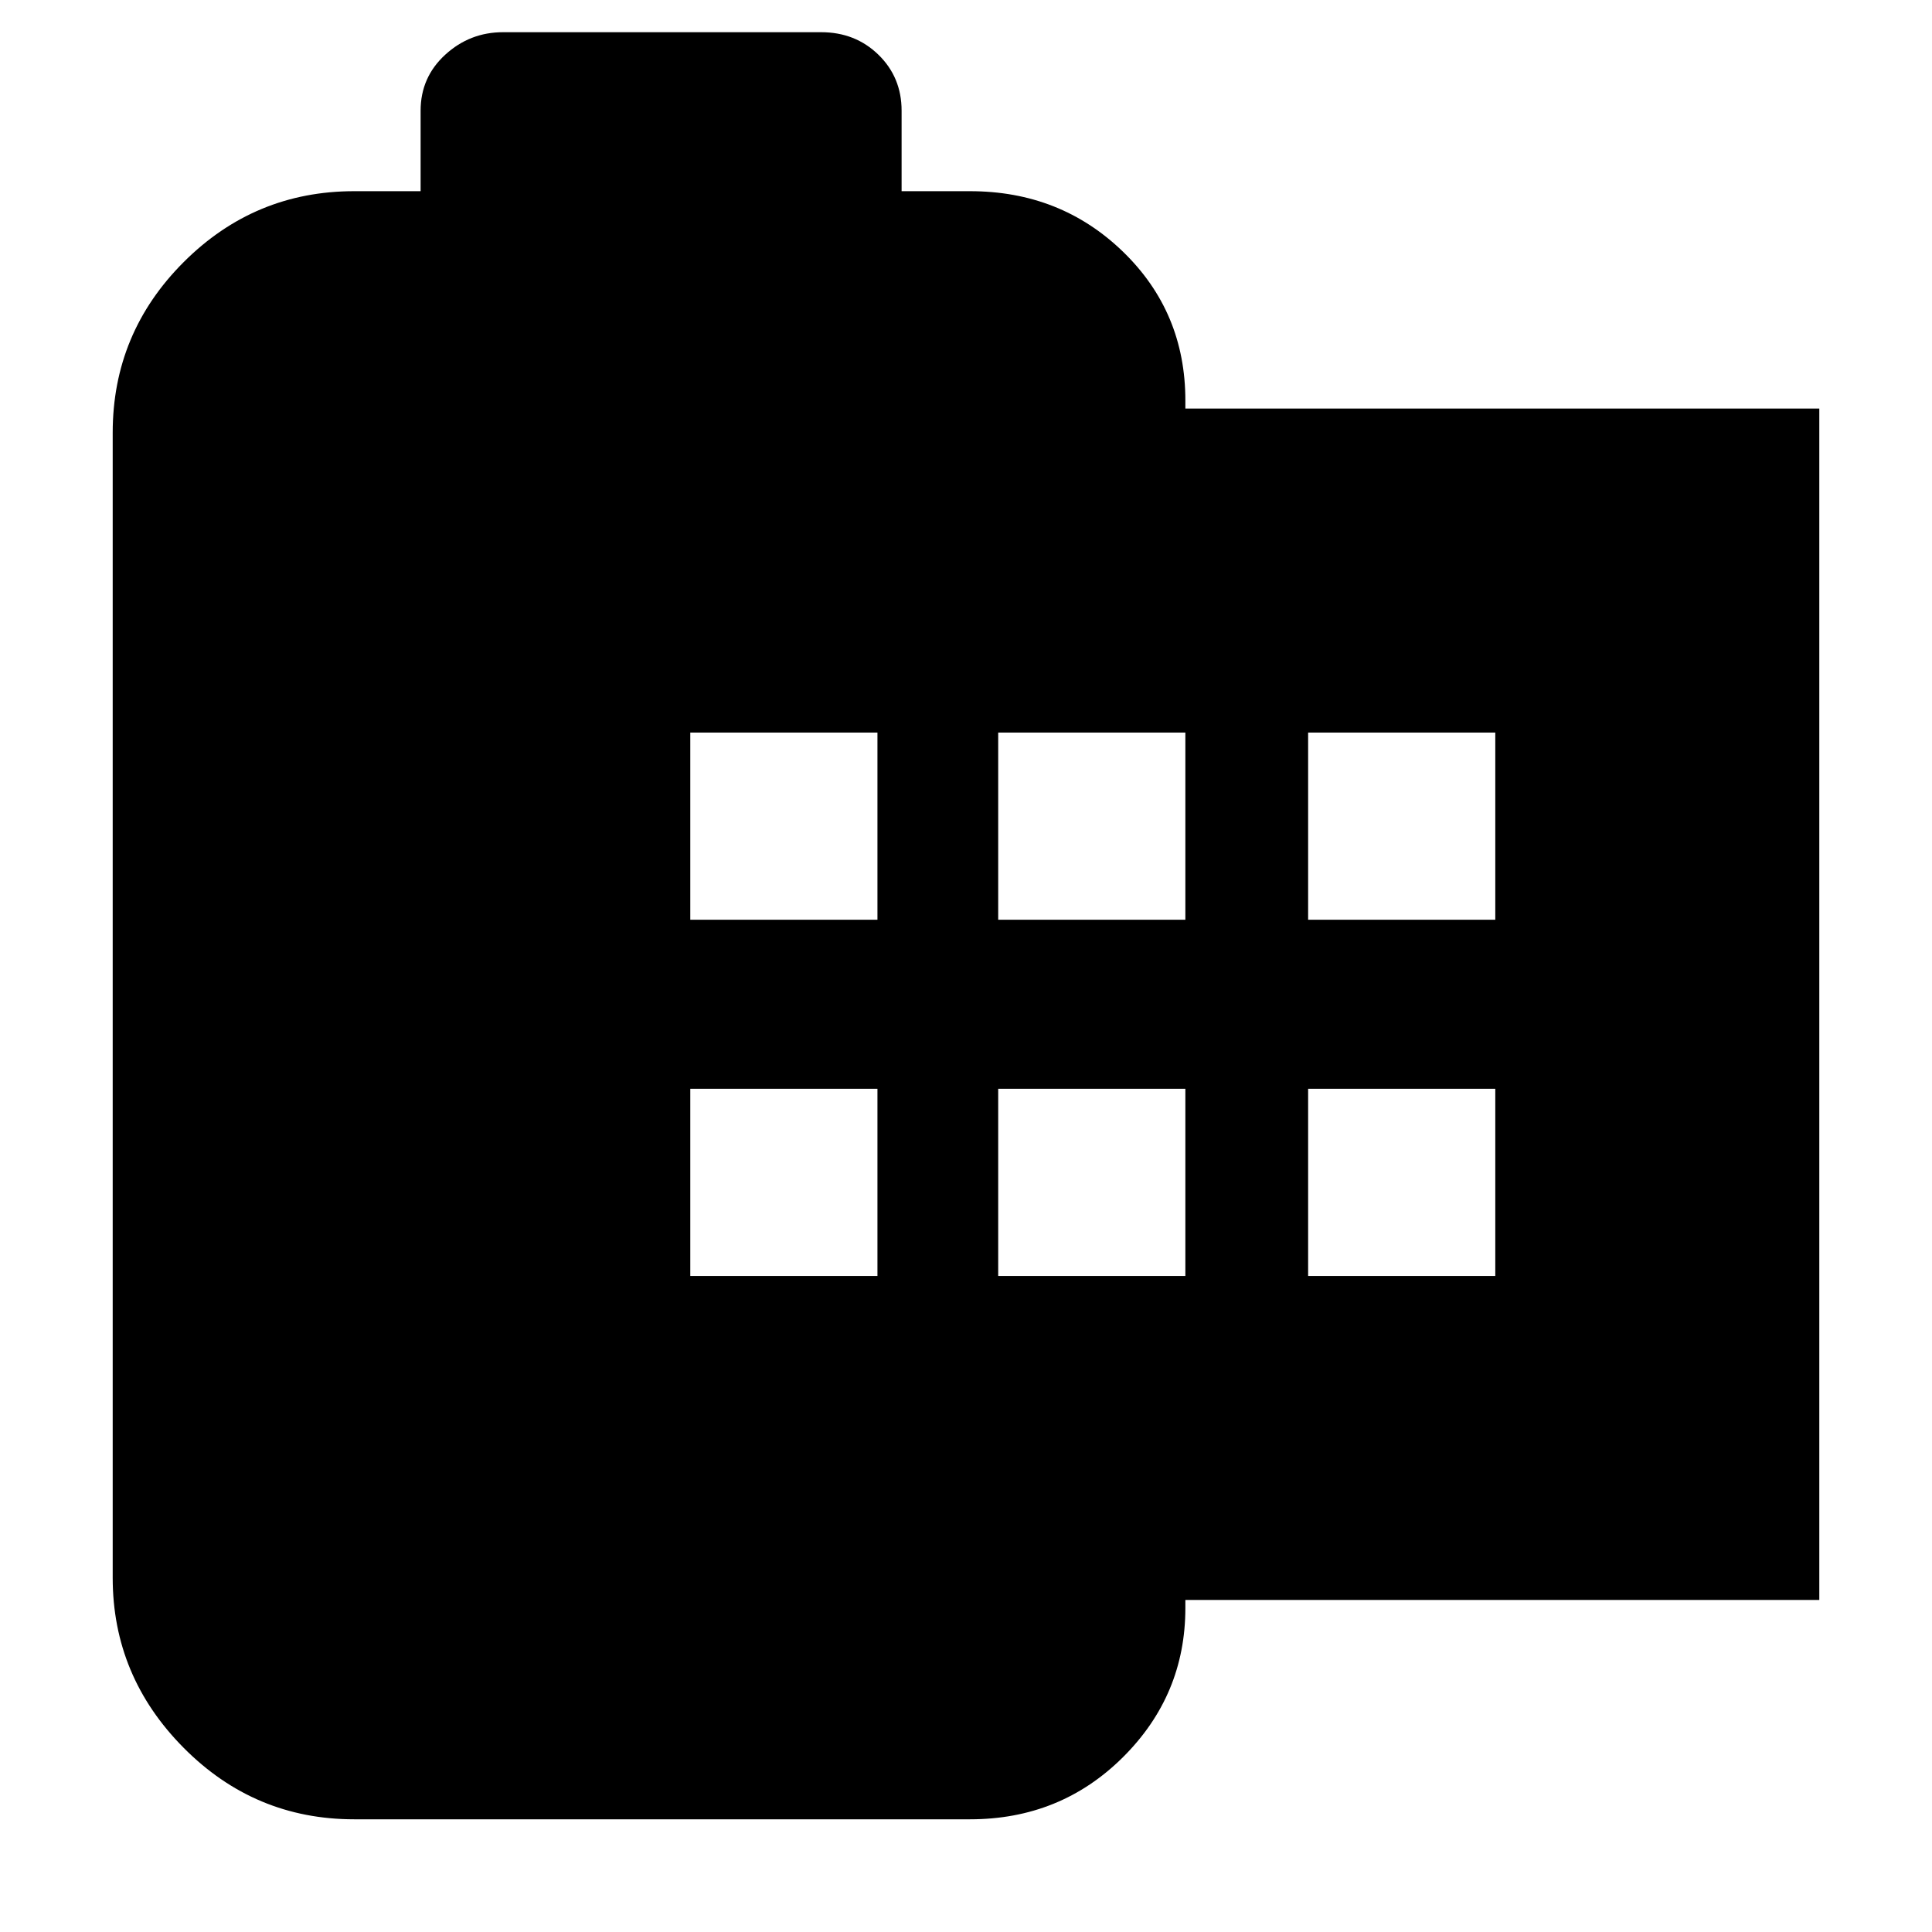 <svg xmlns="http://www.w3.org/2000/svg" height="24" viewBox="0 -960 960 960" width="24"><path d="M176-56q-49.5 0-84.75-35.53T56-176v-569q0-49.5 35.25-84.75T176-865h33v-40q0-16.58 12.21-27.79Q233.43-944 250-944h158q17 0 28.5 11.21T448-905v40h34q44.94 0 75.97 30.03T589-761v4h315v592H589v4q0 43.31-31.03 74.16Q526.94-56 482-56H176Zm167-270h93v-93h-93v93Zm0-177h93v-93h-93v93Zm153 177h93v-93h-93v93Zm0-177h93v-93h-93v93Zm154 177h93v-93h-93v93Zm0-177h93v-93h-93v93Z"/></svg>